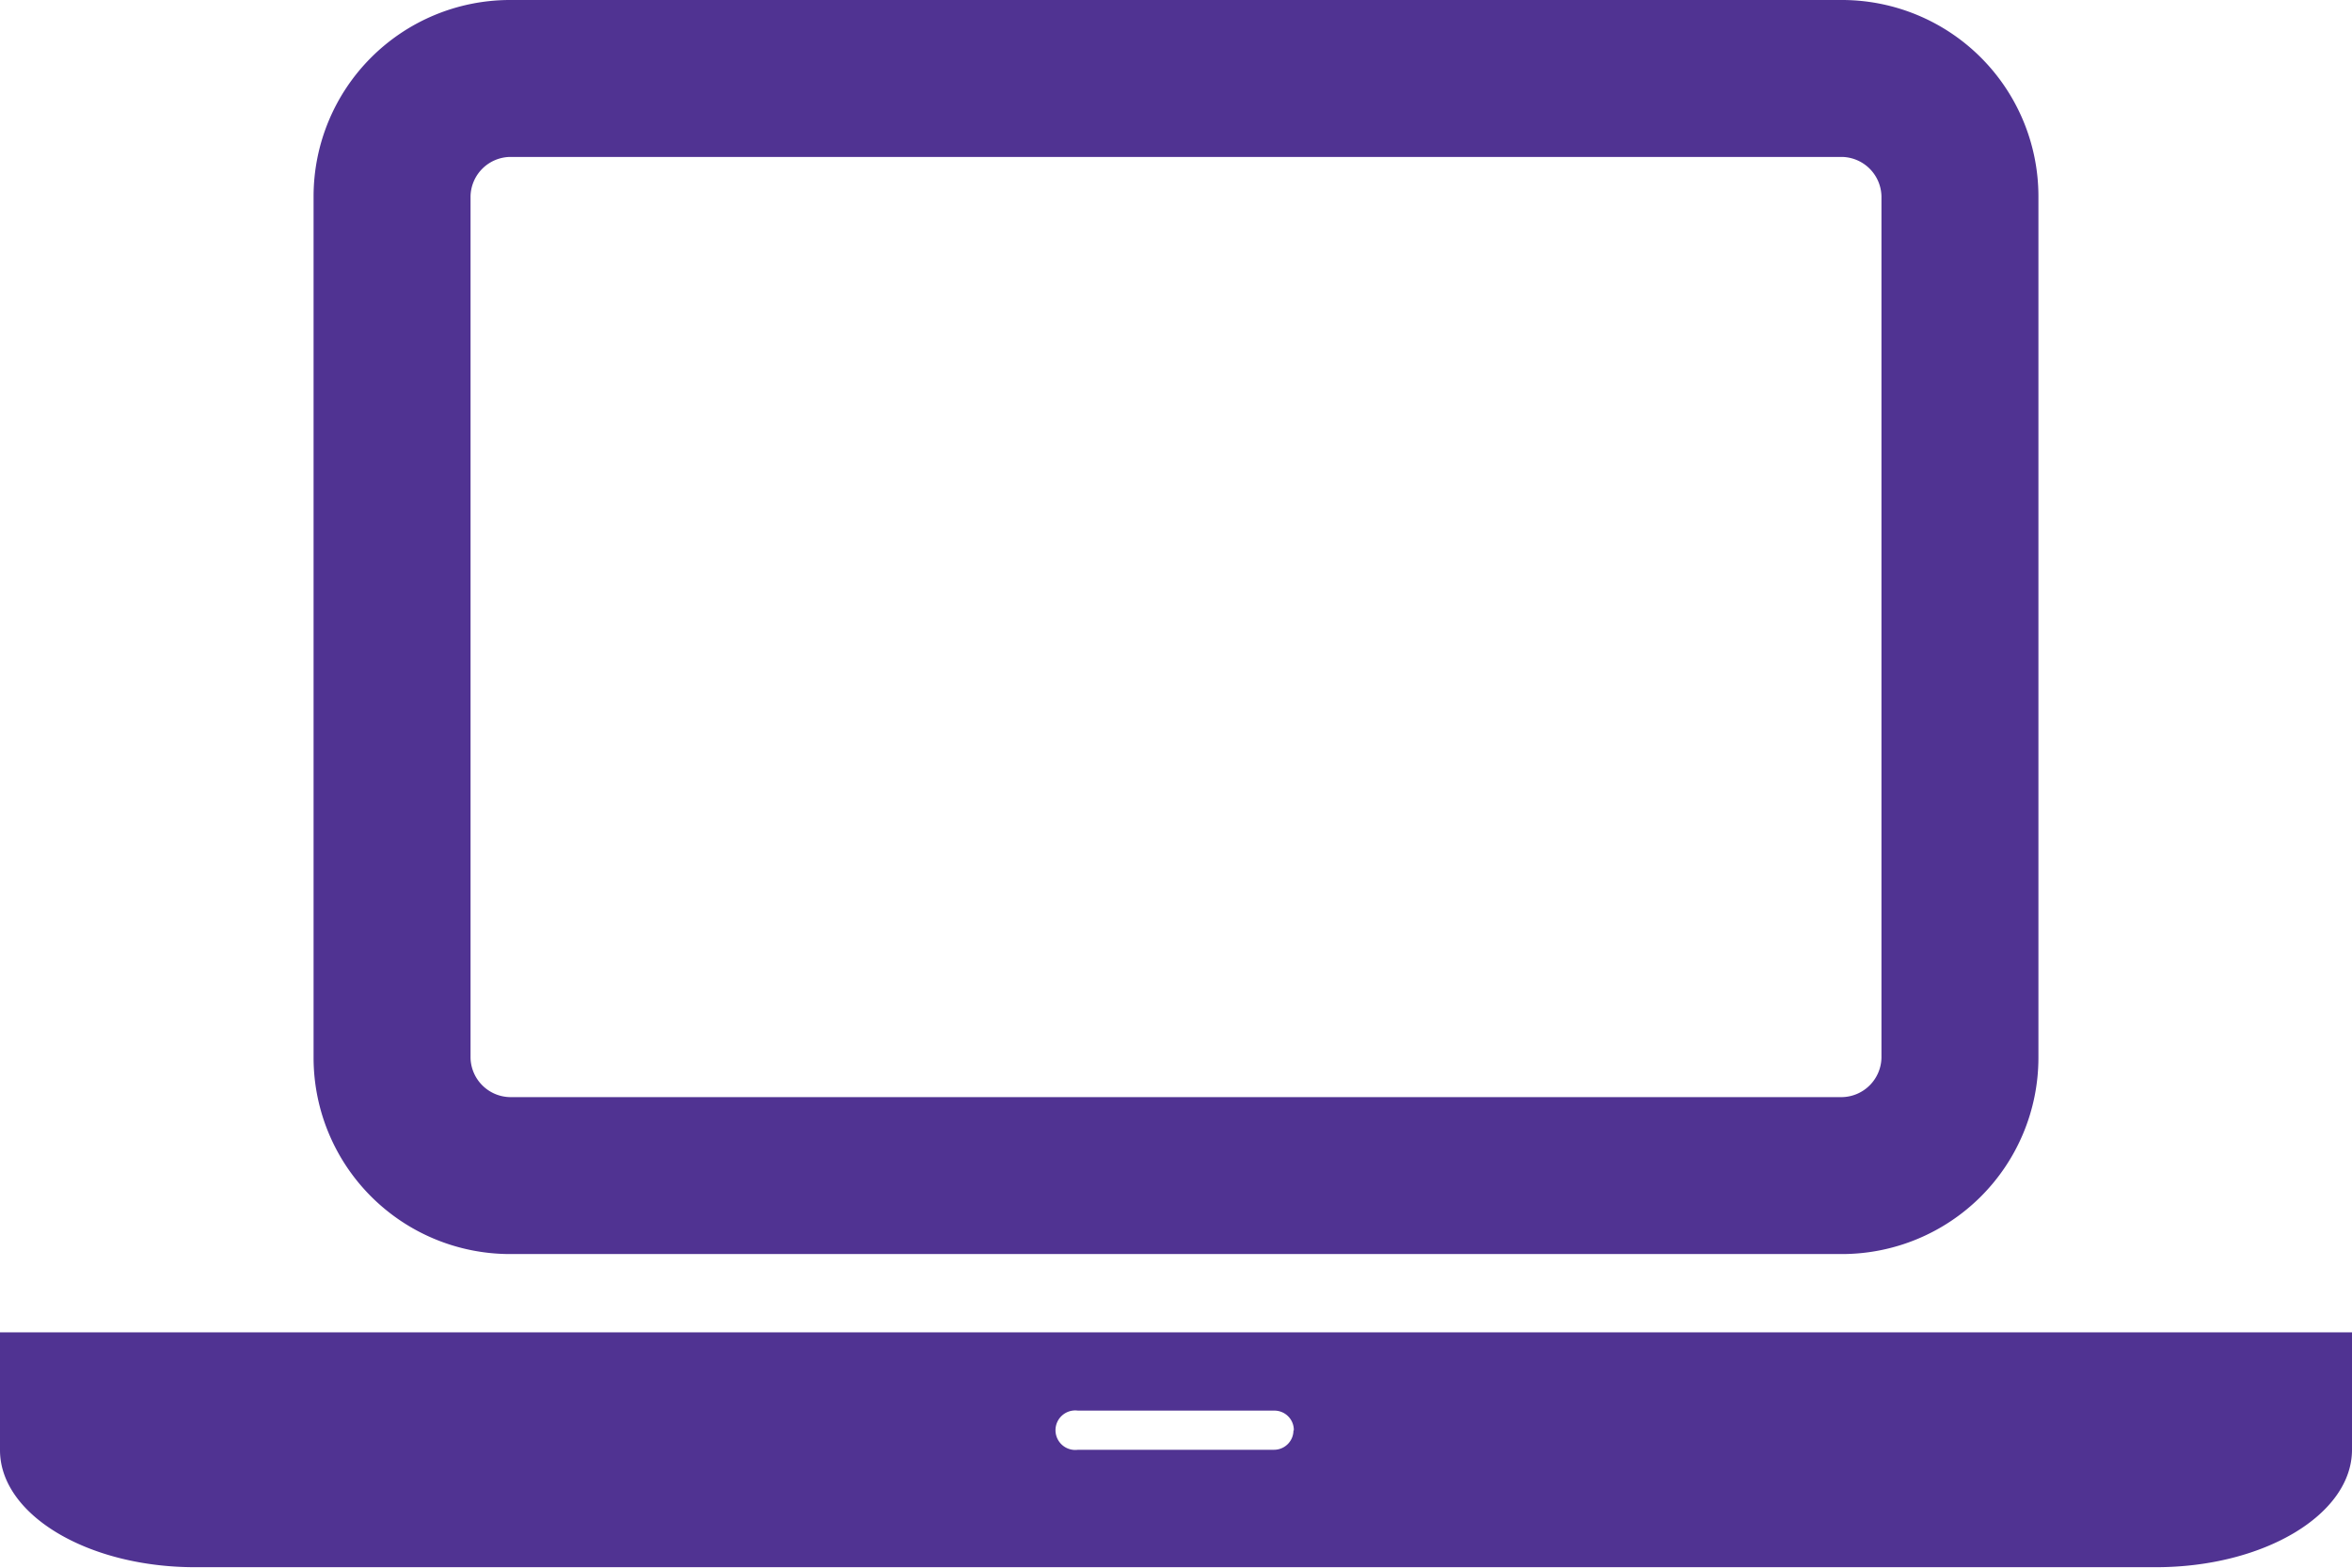 <svg xmlns="http://www.w3.org/2000/svg" width="64.28" height="42.85">
  <path fill="#503392" d="M64.28 36.42v3.21c0 1.77-2.41 3.21-5.36 3.21H5.36C2.41 42.85 0 41.41 0 39.64v-3.22h64.28zm-55.71-7.5V5.36A5.37 5.37 0 0 1 13.93 0h36.42a5.37 5.37 0 0 1 5.36 5.36v23.56a5.37 5.37 0 0 1-5.36 5.36H13.93a5.37 5.37 0 0 1-5.36-5.36zm4.29 0a1.1 1.1 0 0 0 1.07 1.07h36.42a1.1 1.1 0 0 0 1.07-1.07V5.36a1.1 1.1 0 0 0-1.07-1.07H13.93a1.1 1.1 0 0 0-1.07 1.07zm22.5 10.18a.53.53 0 0 0-.54-.54h-5.36a.54.54 0 1 0 0 1.07h5.36a.53.53 0 0 0 .53-.53z"/>
</svg>